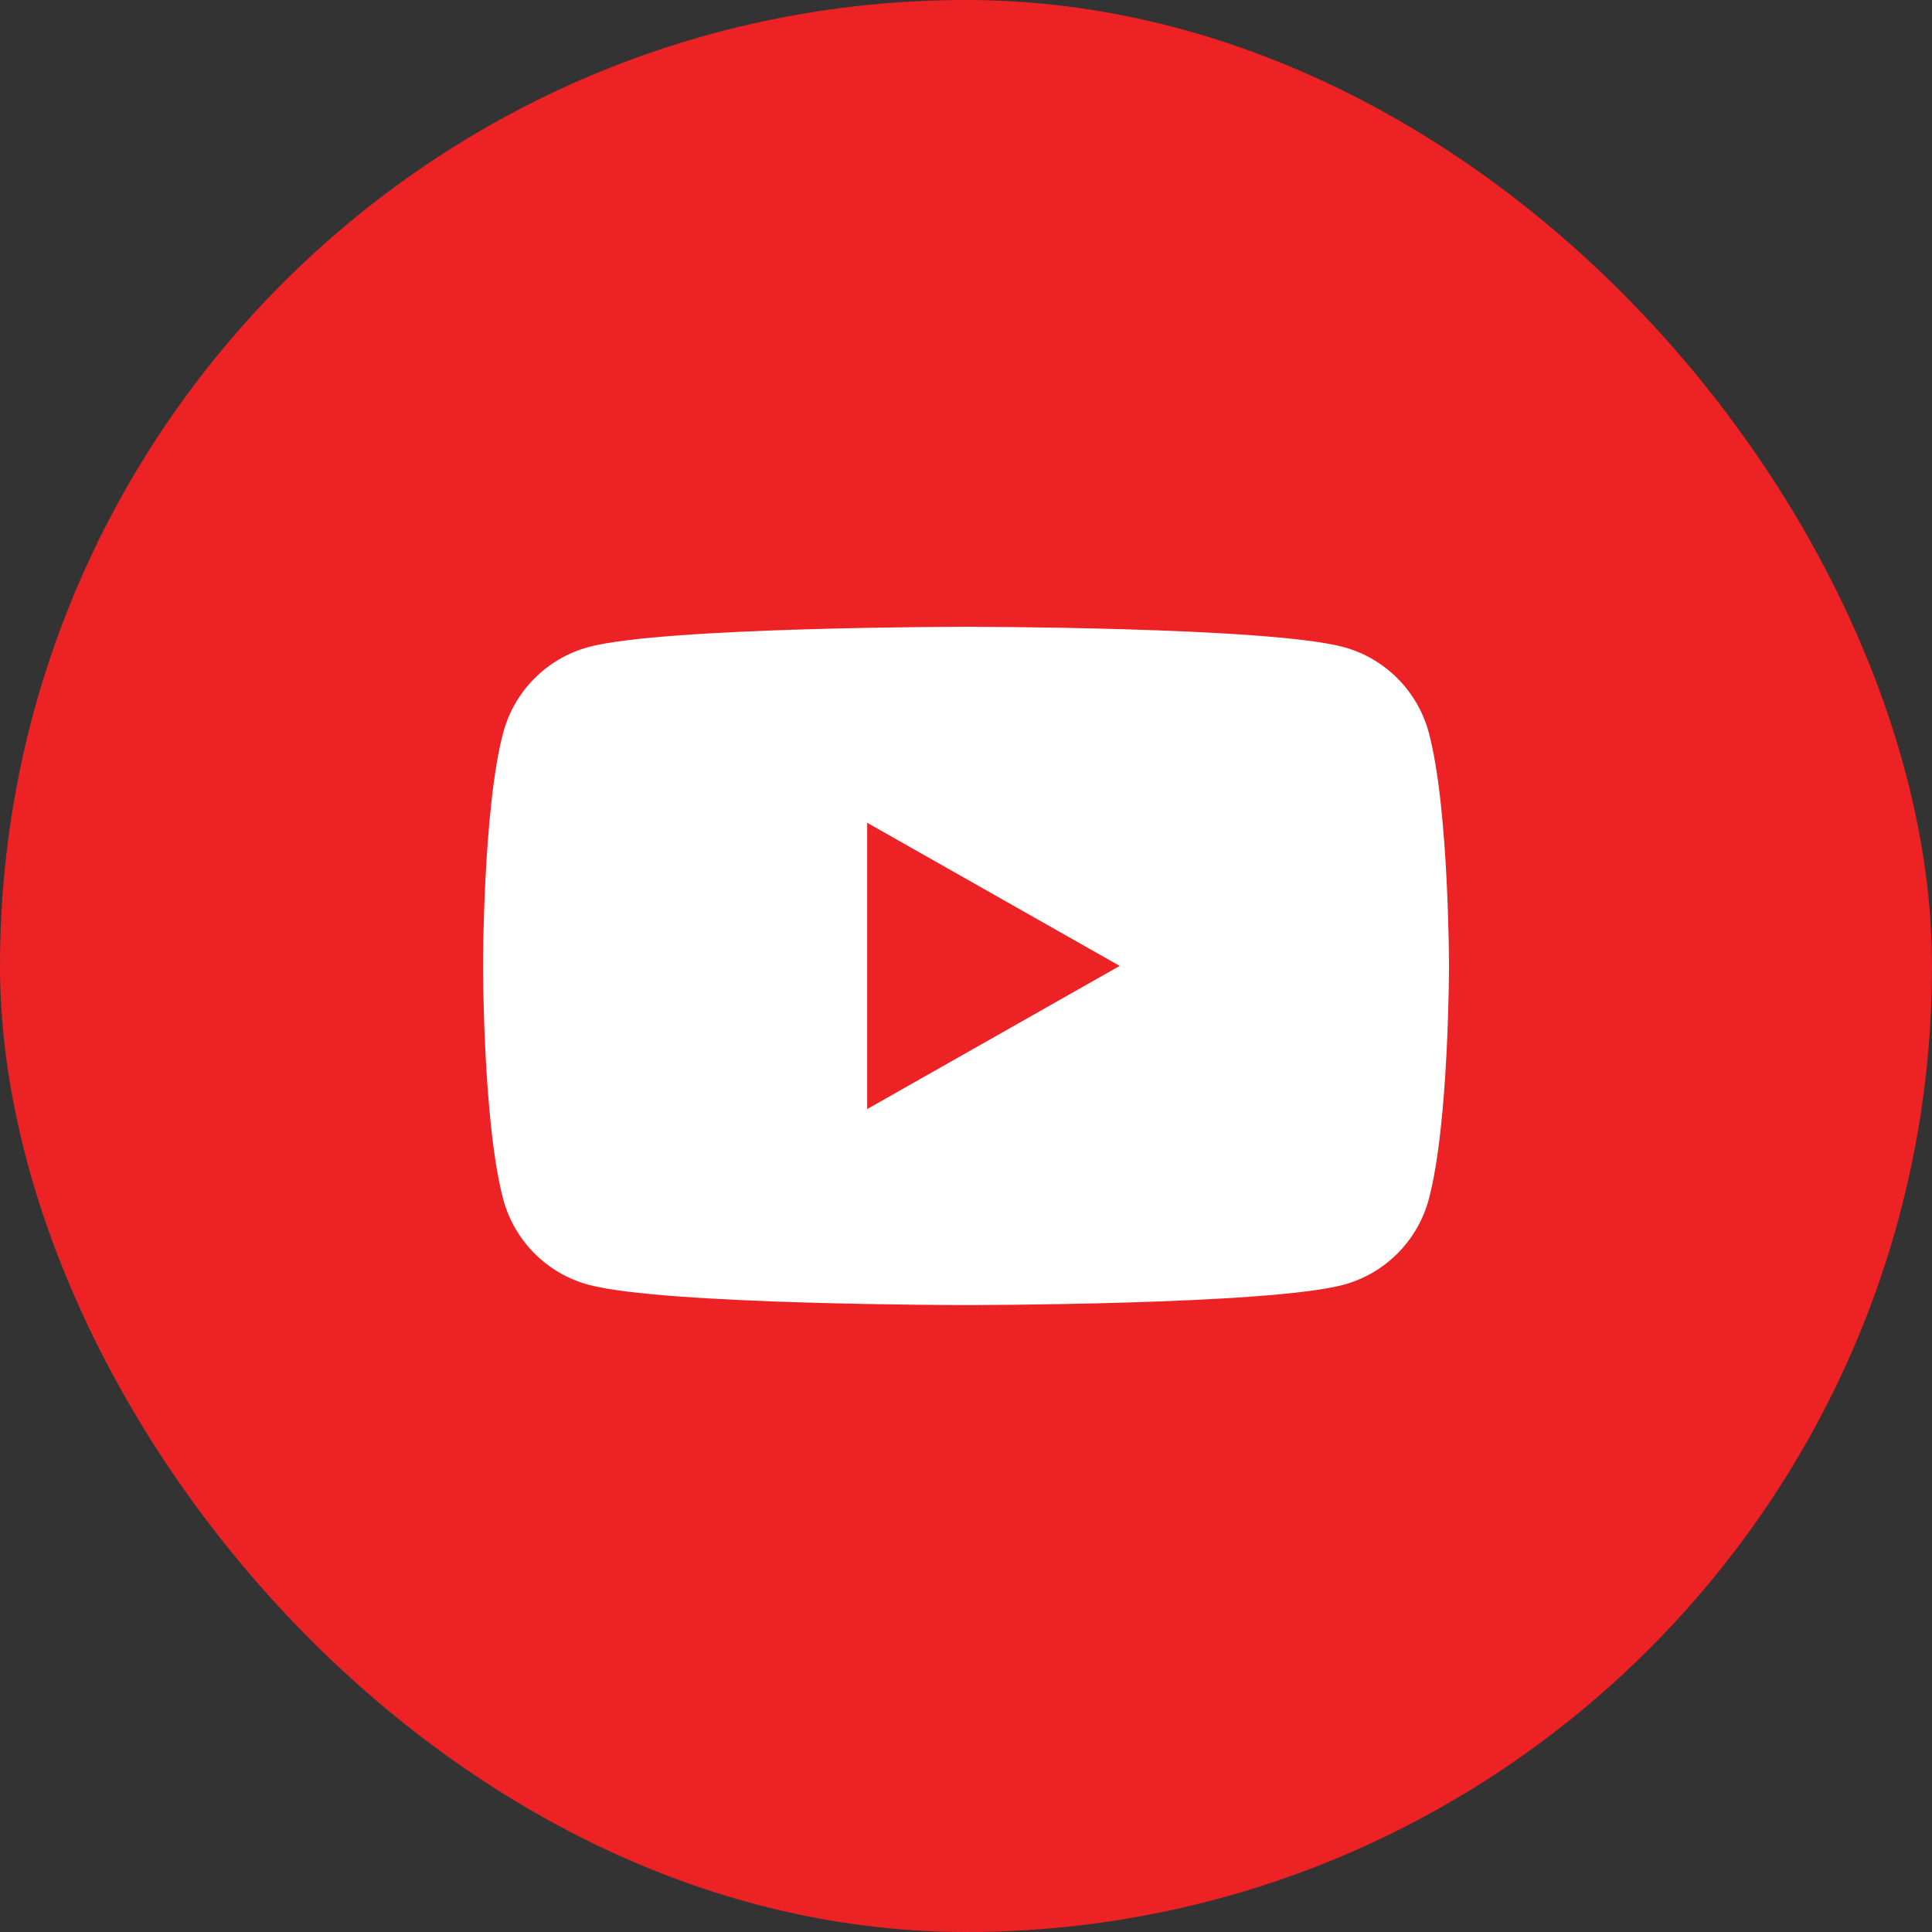 <svg width="40" height="40" viewBox="0 0 40 40" fill="none" xmlns="http://www.w3.org/2000/svg">
<rect x="0" y="0" width="40" height="40" fill="#333333" stroke="none"/>
<rect width="40" height="40" rx="20" fill="#ED2224"/>
<path d="M17.954 22.962V17.035L23.182 19.998L17.954 22.962ZM29.582 15.17C29.352 14.307 28.674 13.627 27.814 13.396C26.254 12.977 20 12.977 20 12.977C20 12.977 13.746 12.977 12.186 13.396C11.326 13.627 10.648 14.307 10.418 15.17C10 16.734 10 19.998 10 19.998C10 19.998 10 23.262 10.418 24.827C10.648 25.69 11.326 26.37 12.186 26.6C13.746 27.02 20 27.02 20 27.02C20 27.02 26.254 27.02 27.814 26.6C28.674 26.37 29.352 25.69 29.582 24.827C30 23.262 30 19.998 30 19.998C30 19.998 30 16.734 29.582 15.17Z" fill="white"/>
</svg>
